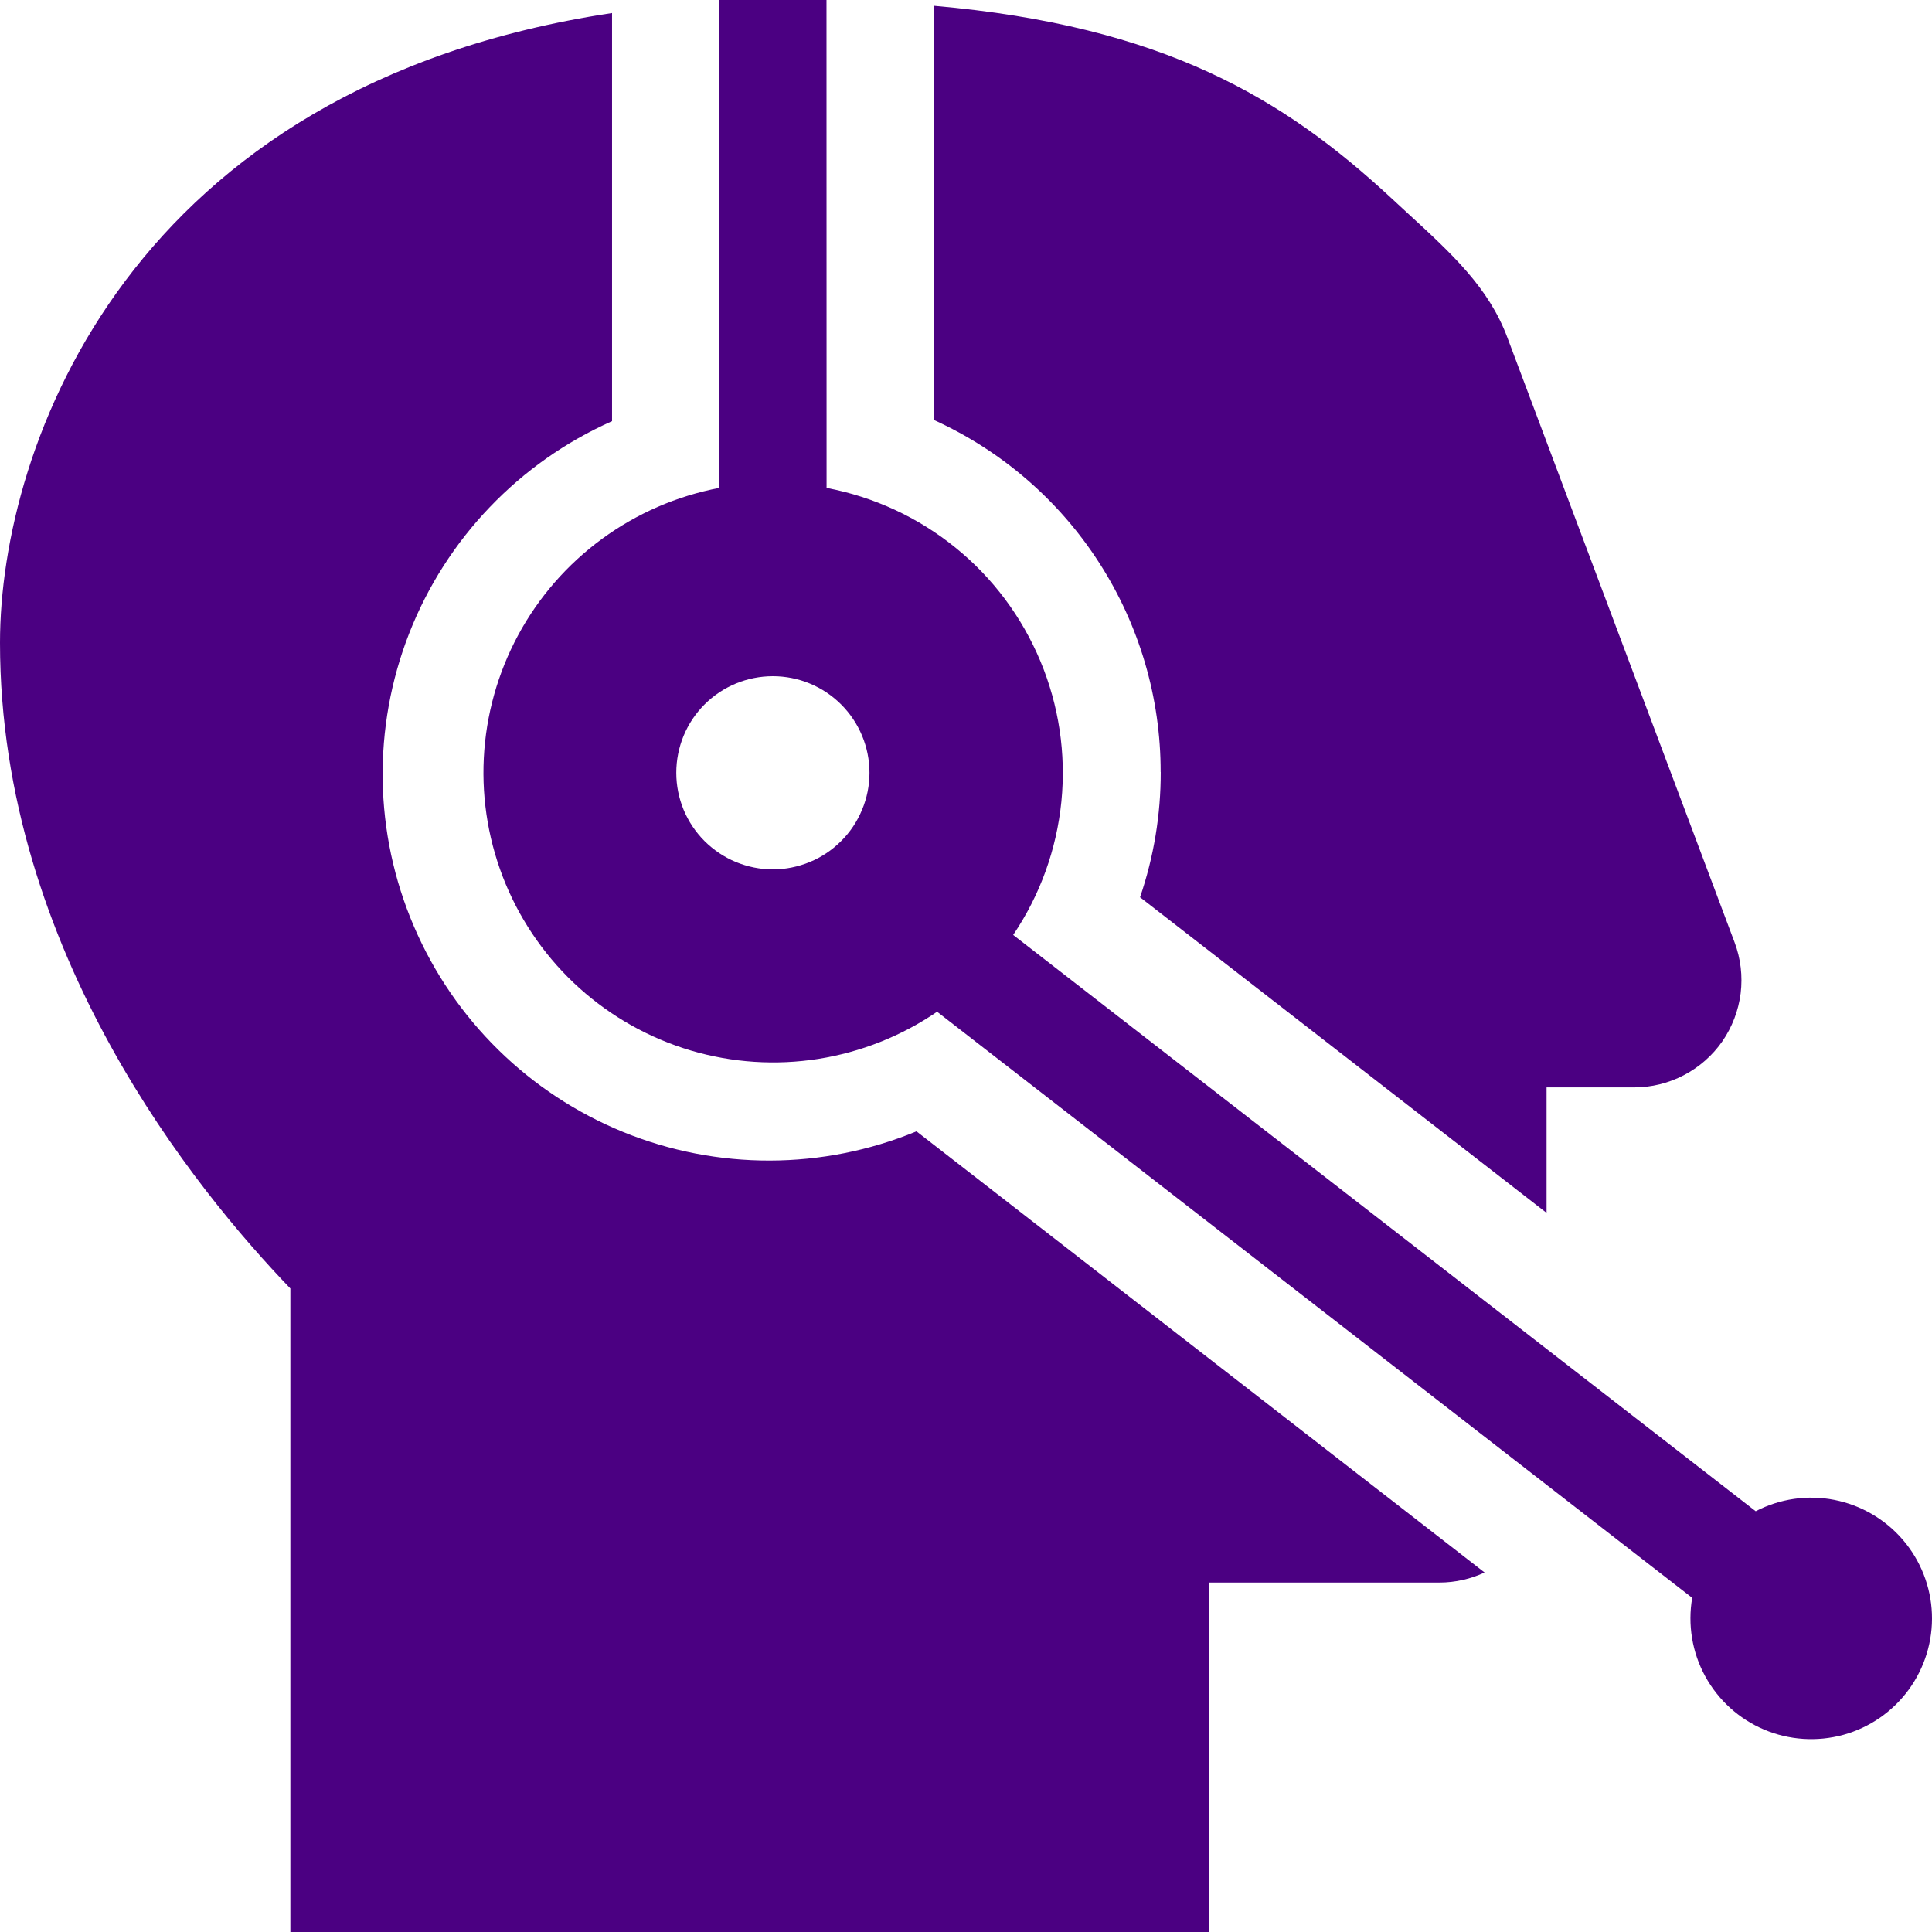 <svg width="24" height="24" viewBox="0 0 24 24" fill="none" xmlns="http://www.w3.org/2000/svg">
<path fill-rule="evenodd" clip-rule="evenodd" d="M10.268 6.061C10.854 6.172 11.404 6.426 11.868 6.802C12.332 7.177 12.694 7.662 12.924 8.213C13.154 8.763 13.244 9.362 13.185 9.956C13.126 10.55 12.92 11.12 12.586 11.614L21.81 18.773C22.11 18.617 22.454 18.567 22.786 18.632C23.118 18.697 23.419 18.872 23.639 19.129C23.859 19.386 23.986 19.709 23.999 20.047C24.012 20.385 23.91 20.718 23.71 20.991C23.51 21.264 23.224 21.461 22.898 21.551C22.571 21.64 22.224 21.617 21.913 21.485C21.602 21.353 21.344 21.119 21.182 20.822C21.02 20.525 20.964 20.182 21.021 19.849L11.641 12.568C11.199 12.87 10.695 13.07 10.166 13.154C9.637 13.237 9.097 13.202 8.583 13.05C8.07 12.898 7.597 12.633 7.198 12.275C6.8 11.917 6.487 11.475 6.281 10.98C6.076 10.486 5.983 9.952 6.01 9.417C6.037 8.882 6.183 8.36 6.437 7.889C6.691 7.418 7.048 7.009 7.48 6.693C7.912 6.377 8.409 6.161 8.935 6.061L8.934 0H10.267L10.268 6.061ZM10.801 9.6C10.801 9.757 10.77 9.913 10.709 10.059C10.649 10.204 10.561 10.337 10.449 10.448C10.338 10.559 10.206 10.648 10.06 10.708C9.914 10.768 9.758 10.8 9.601 10.8C9.443 10.8 9.287 10.768 9.141 10.708C8.996 10.648 8.864 10.559 8.752 10.448C8.641 10.337 8.552 10.204 8.492 10.059C8.432 9.913 8.401 9.757 8.401 9.6C8.401 9.281 8.527 8.976 8.752 8.751C8.977 8.526 9.282 8.4 9.601 8.4C9.919 8.4 10.224 8.526 10.449 8.751C10.674 8.976 10.801 9.281 10.801 9.6Z" fill="#4B0082"/>
<path d="M14.418 9.59C14.419 8.668 14.153 7.765 13.654 6.99C13.155 6.215 12.443 5.6 11.603 5.218V0.072C14.462 0.323 15.948 1.224 17.278 2.456C17.345 2.519 17.411 2.58 17.475 2.638C18.042 3.158 18.493 3.573 18.725 4.193L21.548 11.707C21.624 11.909 21.649 12.126 21.623 12.34C21.596 12.553 21.518 12.758 21.396 12.935C21.273 13.112 21.109 13.256 20.918 13.356C20.727 13.456 20.515 13.508 20.299 13.508H19.212V15.067L14.162 11.146C14.333 10.645 14.42 10.12 14.419 9.591M7.603 5.232V0.162C1.609 1.064 0 5.535 0 7.984C0 11.829 2.456 14.81 3.607 16.006V24H15.016V19.659H17.878C18.079 19.659 18.271 19.614 18.442 19.534L11.385 14.054C10.218 14.535 8.909 14.538 7.741 14.062C6.573 13.585 5.639 12.668 5.142 11.508C4.644 10.348 4.624 9.04 5.084 7.865C5.545 6.69 6.45 5.744 7.603 5.232Z" fill="#4B0082"/>
</svg>
